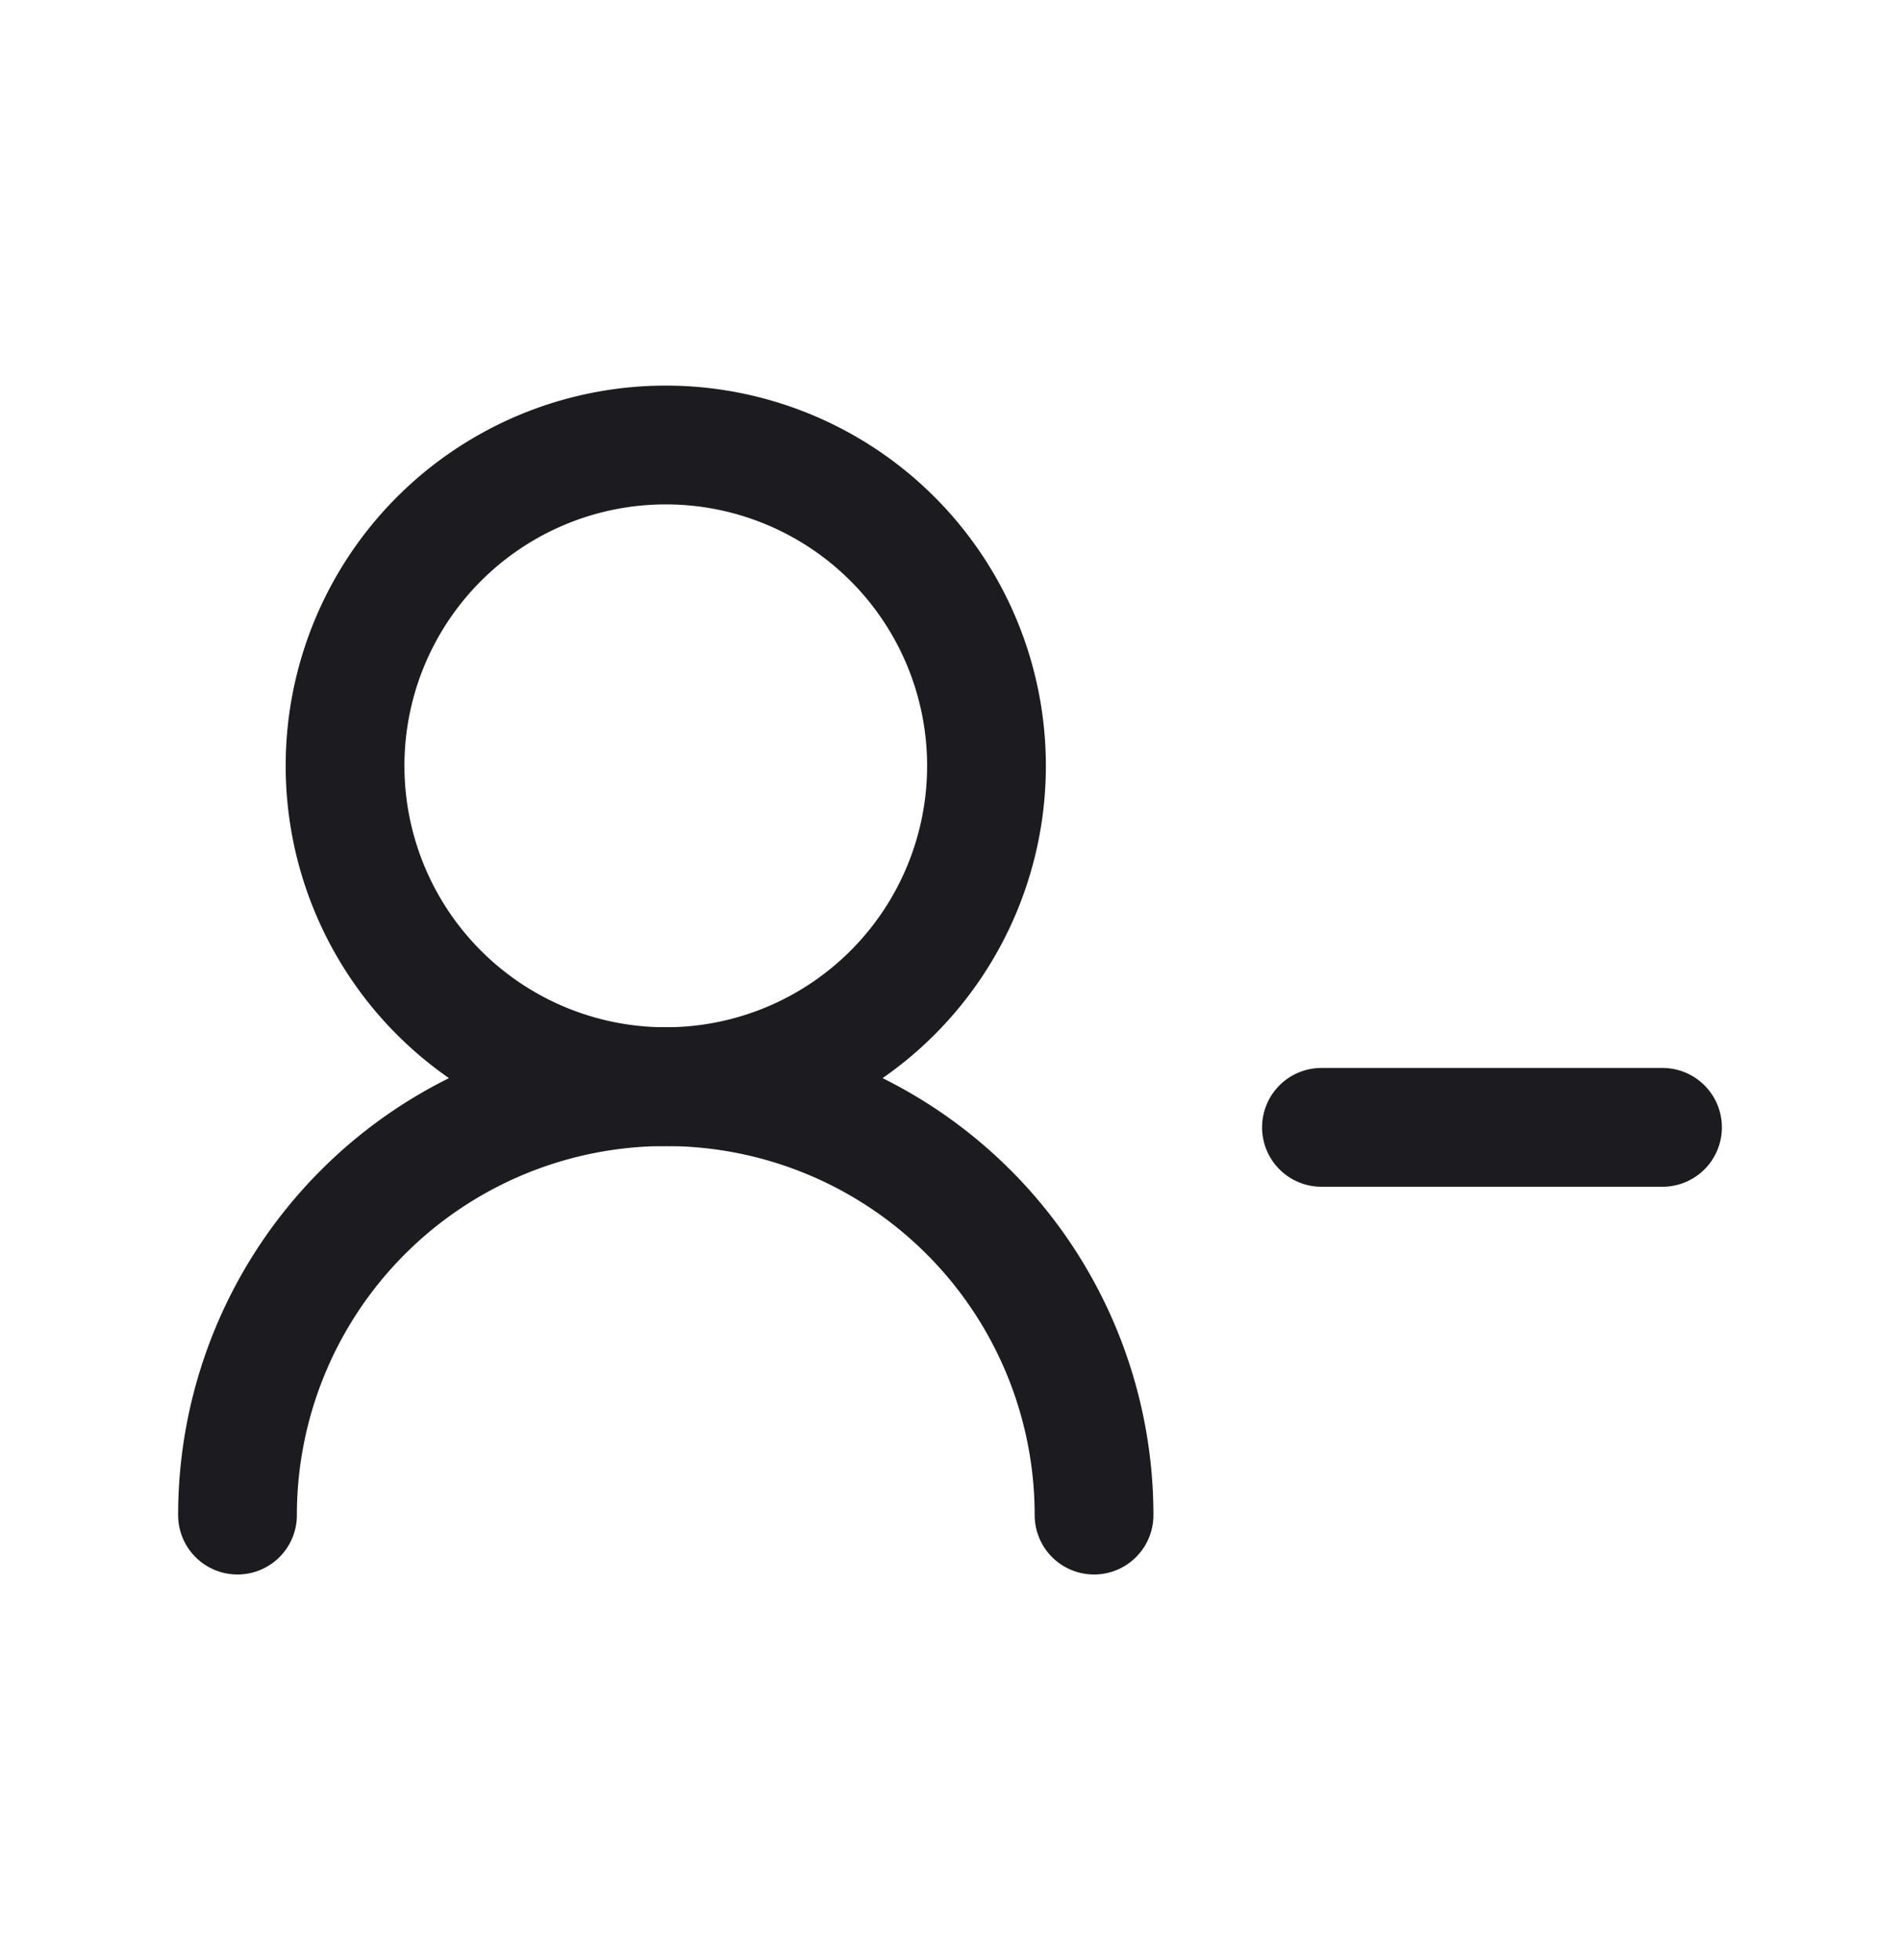 <svg width="32" height="33" fill="none" xmlns="http://www.w3.org/2000/svg"><path d="M22.256 18.98H28M11.213 18.295a5.401 5.401 0 1 0 0-10.803 5.401 5.401 0 0 0 0 10.803Z" stroke="#1C1B1F" stroke-width="2" stroke-linecap="round" stroke-linejoin="round"/><path d="M18.426 25.508a7.213 7.213 0 0 0-14.426 0" stroke="#1C1B1F" stroke-width="2" stroke-linecap="round" stroke-linejoin="round"/></svg>